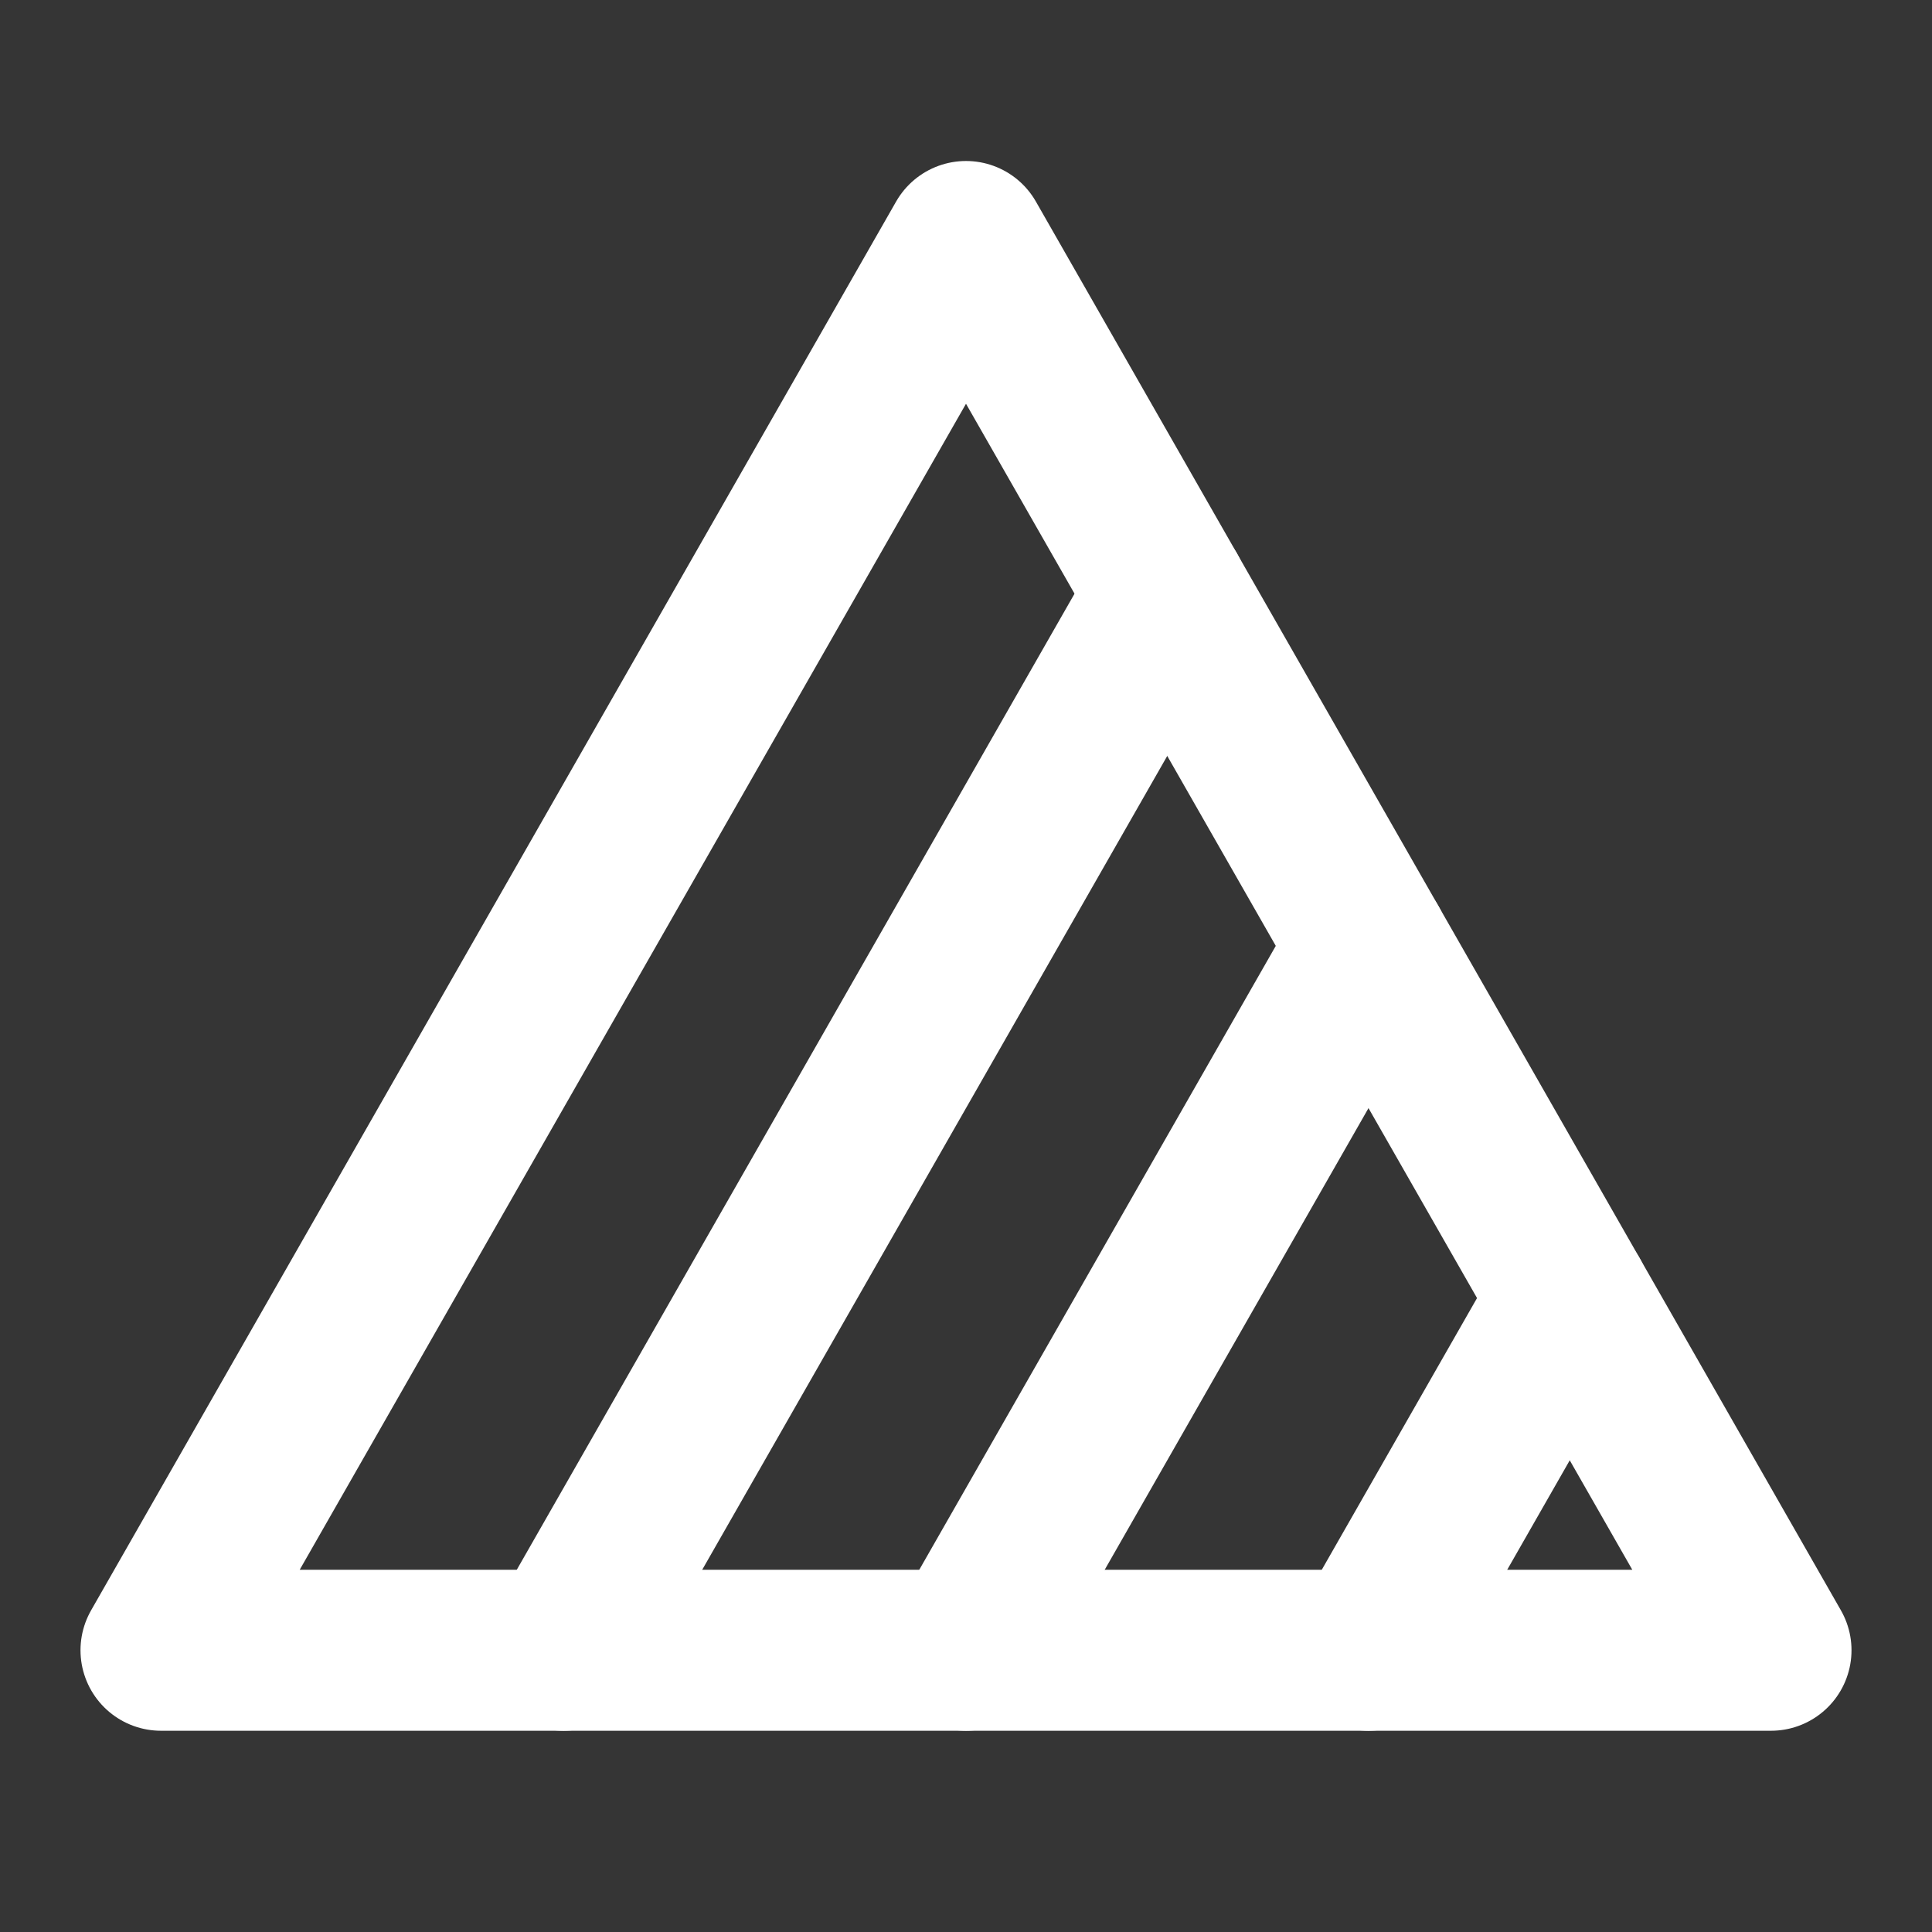 <!DOCTYPE svg PUBLIC "-//W3C//DTD SVG 1.1//EN" "http://www.w3.org/Graphics/SVG/1.1/DTD/svg11.dtd">
<!-- Uploaded to: SVG Repo, www.svgrepo.com, Transformed by: SVG Repo Mixer Tools -->
<svg width="800px" height="800px" viewBox="0 0 48 48" fill="none" xmlns="http://www.w3.org/2000/svg">
<rect x="0" y="0" width="48" height="48" fill="#333333" stroke="none"/>
<g id="SVGRepo_bgCarrier" stroke-width="0"/>
<g id="SVGRepo_tracerCarrier" stroke-linecap="round" stroke-linejoin="round"/>
<g id="SVGRepo_iconCarrier"> <rect width="48" height="48" fill="white" fill-opacity="0.01"/> <path d="M24 6L4 41H44L24 6Z" stroke="#ffffff" stroke-width="4" stroke-linecap="round" stroke-linejoin="round"/> <path d="M39 32.25L34 41" stroke="#ffffff" stroke-width="4" stroke-linecap="round" stroke-linejoin="round"/> <path d="M29 14.75L14 41" stroke="#ffffff" stroke-width="4" stroke-linecap="round" stroke-linejoin="round"/> <path d="M34 23.5L24 41" stroke="#ffffff" stroke-width="4" stroke-linecap="round" stroke-linejoin="round"/> </g>
</svg>